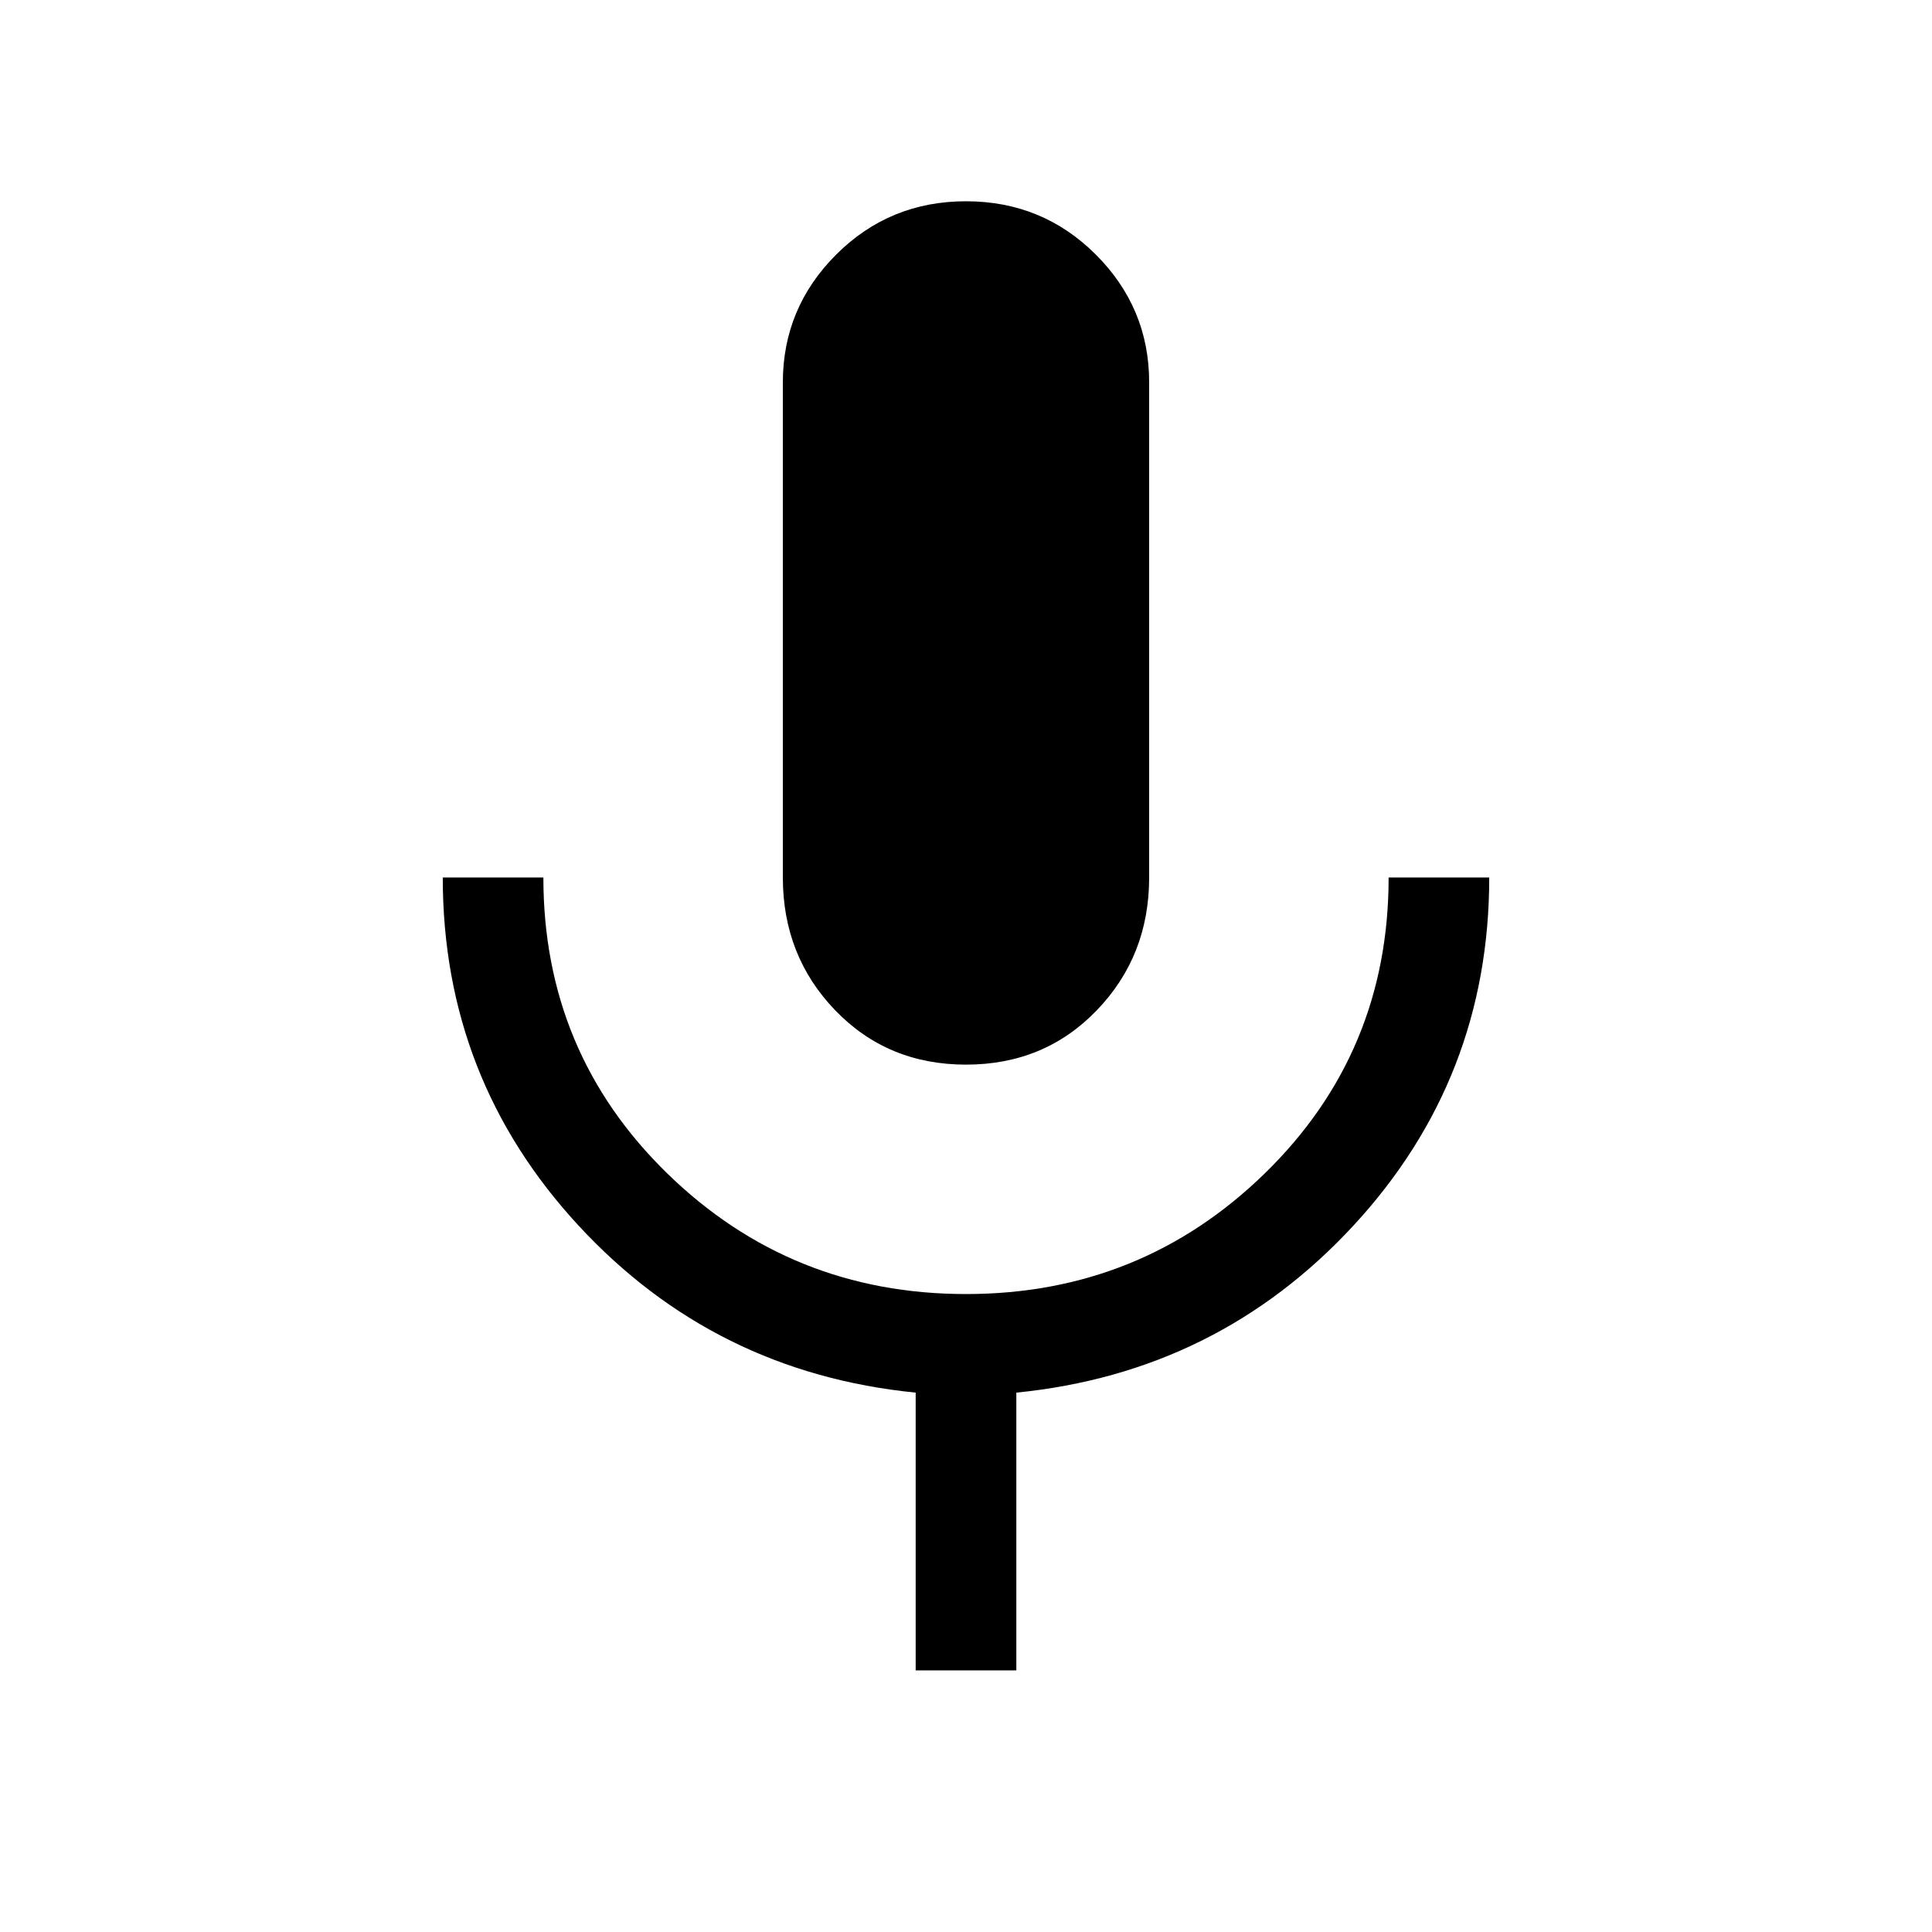 <svg xmlns="http://www.w3.org/2000/svg" height="40" width="40"><path d="M20 22.042q-1.625 0-2.708-1.125-1.084-1.125-1.084-2.75V7.917q0-1.542 1.104-2.646Q18.417 4.167 20 4.167q1.583 0 2.688 1.104 1.104 1.104 1.104 2.646v10.25q0 1.625-1.084 2.75-1.083 1.125-2.708 1.125Zm-1.042 12.541v-5.75q-4.166-.416-6.979-3.458-2.812-3.042-2.812-7.208h2.083q0 3.625 2.562 6.125 2.563 2.5 6.188 2.5 3.625 0 6.188-2.5 2.562-2.5 2.562-6.125h2.083q0 4.166-2.812 7.208-2.813 3.042-6.979 3.458v5.75Z"/></svg>